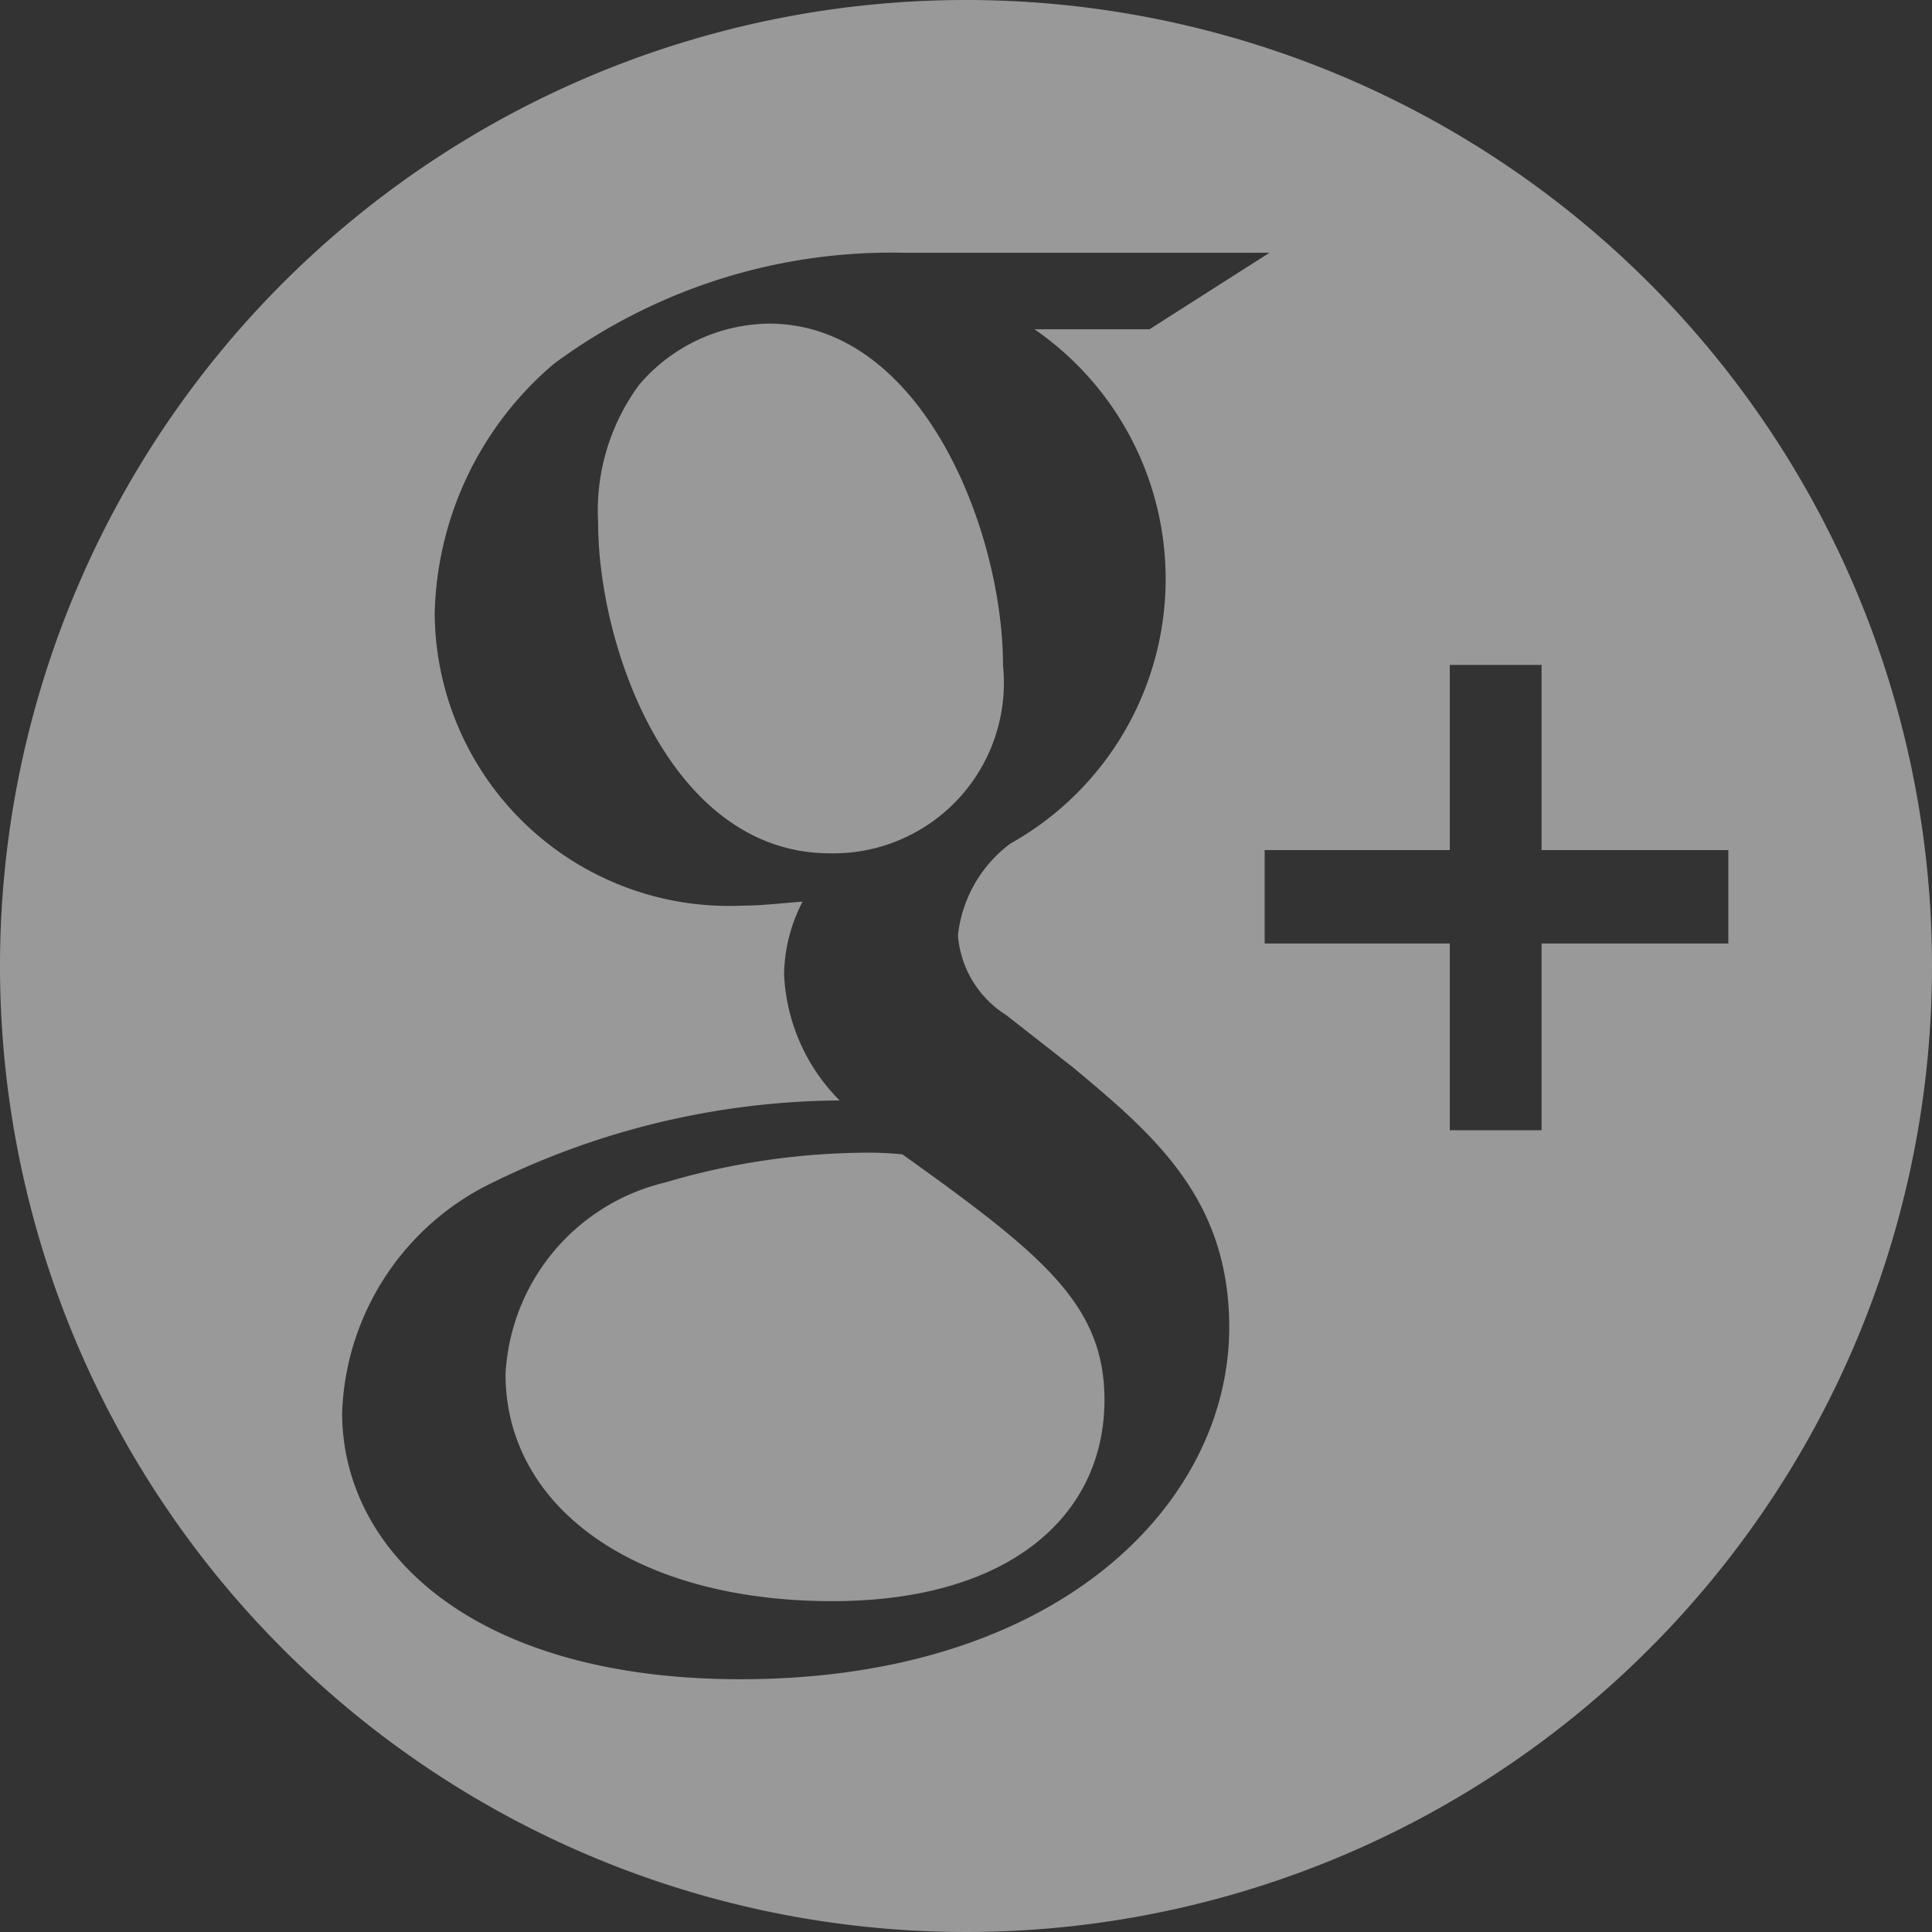 <svg xmlns="http://www.w3.org/2000/svg" width="24" height="24" viewBox="0 0 24 24">
  <rect x="0" y="0" width="24" height="24" fill="#333333" stroke="none"/>
  <defs>
    <style>
      .cls-1 {
        fill: #fff;
        fill-opacity: 0.5;
        fill-rule: evenodd;
      }
    </style>
  </defs>
  <path id="Forma_1" data-name="Forma 1" class="cls-1" d="M1303.46,3752.27c0-1.67-1-4.25-2.91-4.25a2.151,2.151,0,0,0-1.61.76,2.637,2.637,0,0,0-.51,1.71c0,1.55.9,4.11,2.88,4.11A2.118,2.118,0,0,0,1303.46,3752.27Zm-1.25,6.07a4.271,4.271,0,0,0-.53-0.02,8.928,8.928,0,0,0-2.42.37,2.586,2.586,0,0,0-1.98,2.38c0,1.64,1.59,2.82,4.06,2.82,2.21,0,3.38-1.07,3.38-2.5C1304.72,3760.21,1303.96,3759.59,1302.21,3758.34ZM1303,3744a12,12,0,1,0,12,12A12,12,0,0,0,1303,3744Zm-2.8,20.86c-3.34,0-4.95-1.6-4.95-3.31a3.3,3.3,0,0,1,1.77-2.81,9.919,9.919,0,0,1,4.41-1.07,2.367,2.367,0,0,1-.69-1.57,2.024,2.024,0,0,1,.23-0.9c-0.26.02-.51,0.05-0.74,0.05a3.657,3.657,0,0,1-3.83-3.63,4.189,4.189,0,0,1,1.48-3.1,7.047,7.047,0,0,1,4.35-1.38h4.54l-1.49.95h-1.43a3.766,3.766,0,0,1-.3,6.39,1.642,1.642,0,0,0-.65,1.14,1.289,1.289,0,0,0,.6.99l0.83,0.65c1.02,0.85,1.94,1.64,1.94,3.23C1306.27,3762.66,1304.17,3764.86,1300.2,3764.86Zm9.95-9.14v2.32h-1.14v-2.32h-2.3v-1.16h2.3v-2.3h1.14v2.3h2.32v1.16h-2.32Z" transform="translate(-1291 -3744)"/>
</svg>
